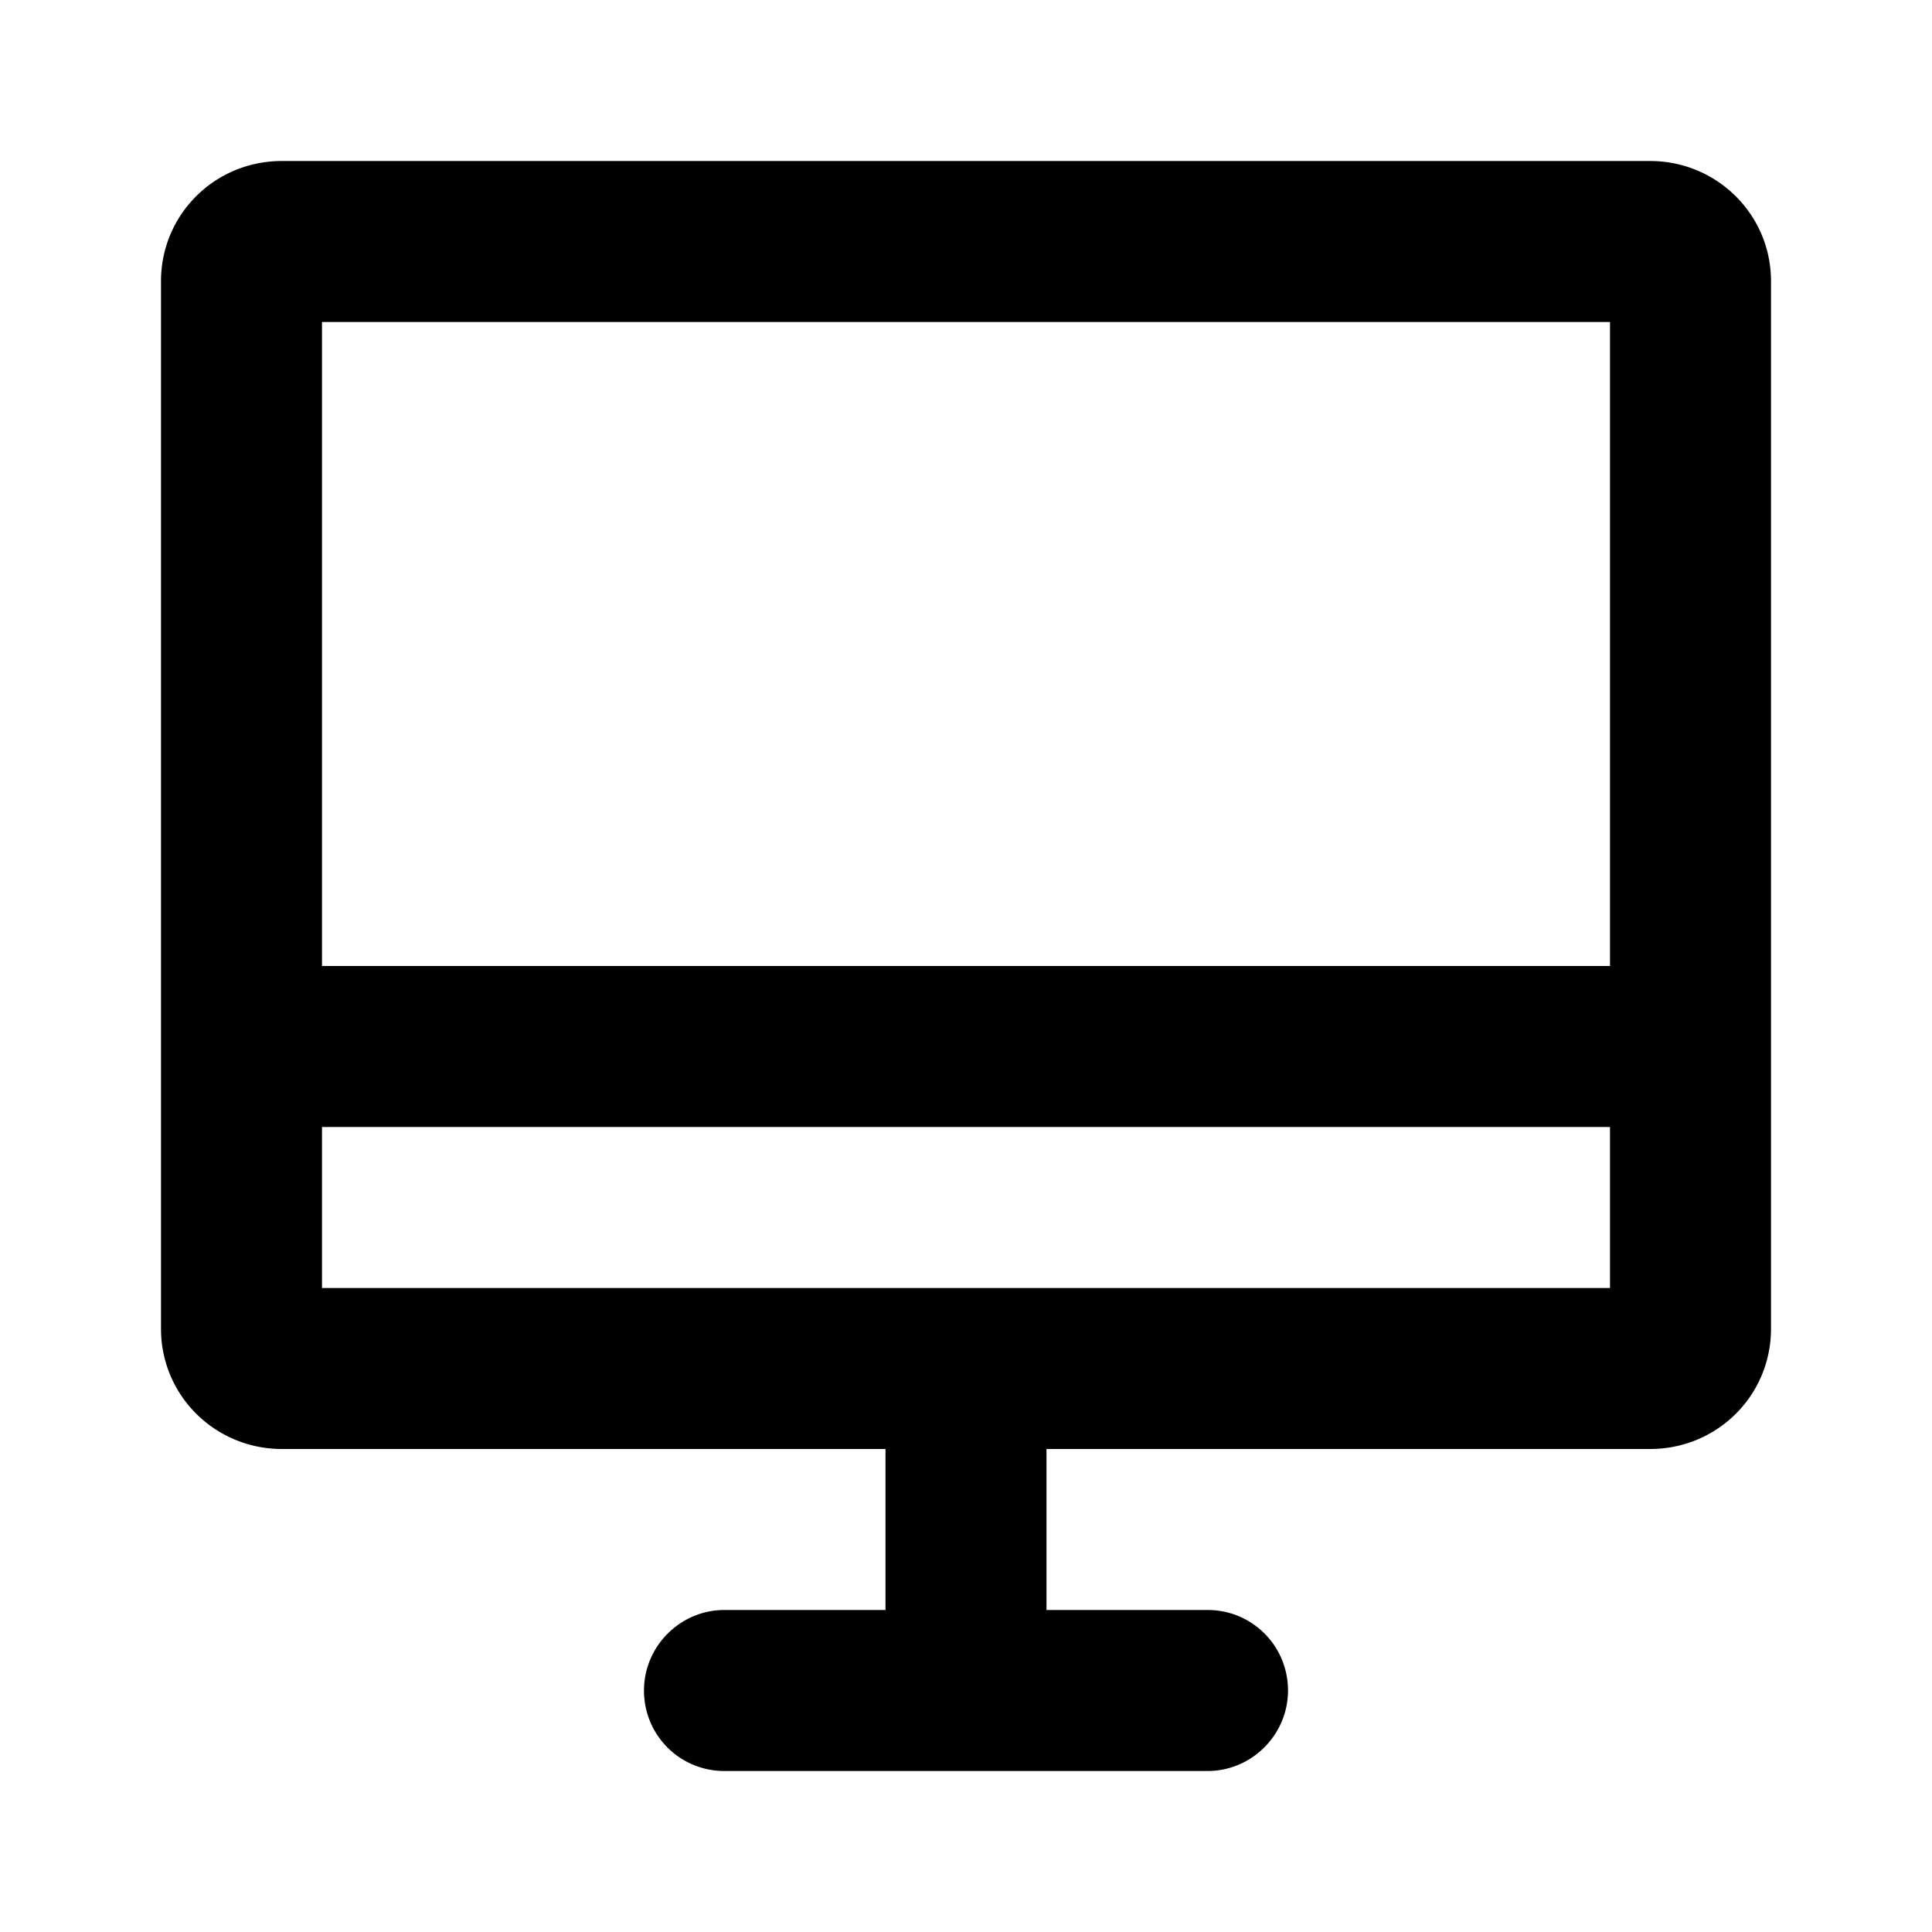<svg width="24" height="24" fill="currentColor" viewBox="-2 -2 24 24" xmlns="http://www.w3.org/2000/svg">
  <path d="M9 16H1.503C.673 16 0 15.336 0 14.507V1.493C0 .668.665 0 1.503 0h16.994C19.327 0 20 .664 20 1.493v13.014c0 .825-.665 1.493-1.503 1.493H11v2h2.003c.55 0 .997.444.997 1 0 .552-.453 1-.997 1H6.997A.996.996 0 0 1 6 19c0-.552.453-1 .997-1H9v-2Zm9-4H2v2h16v-2Zm0-2V2H2v8h16Z"/>
</svg>
